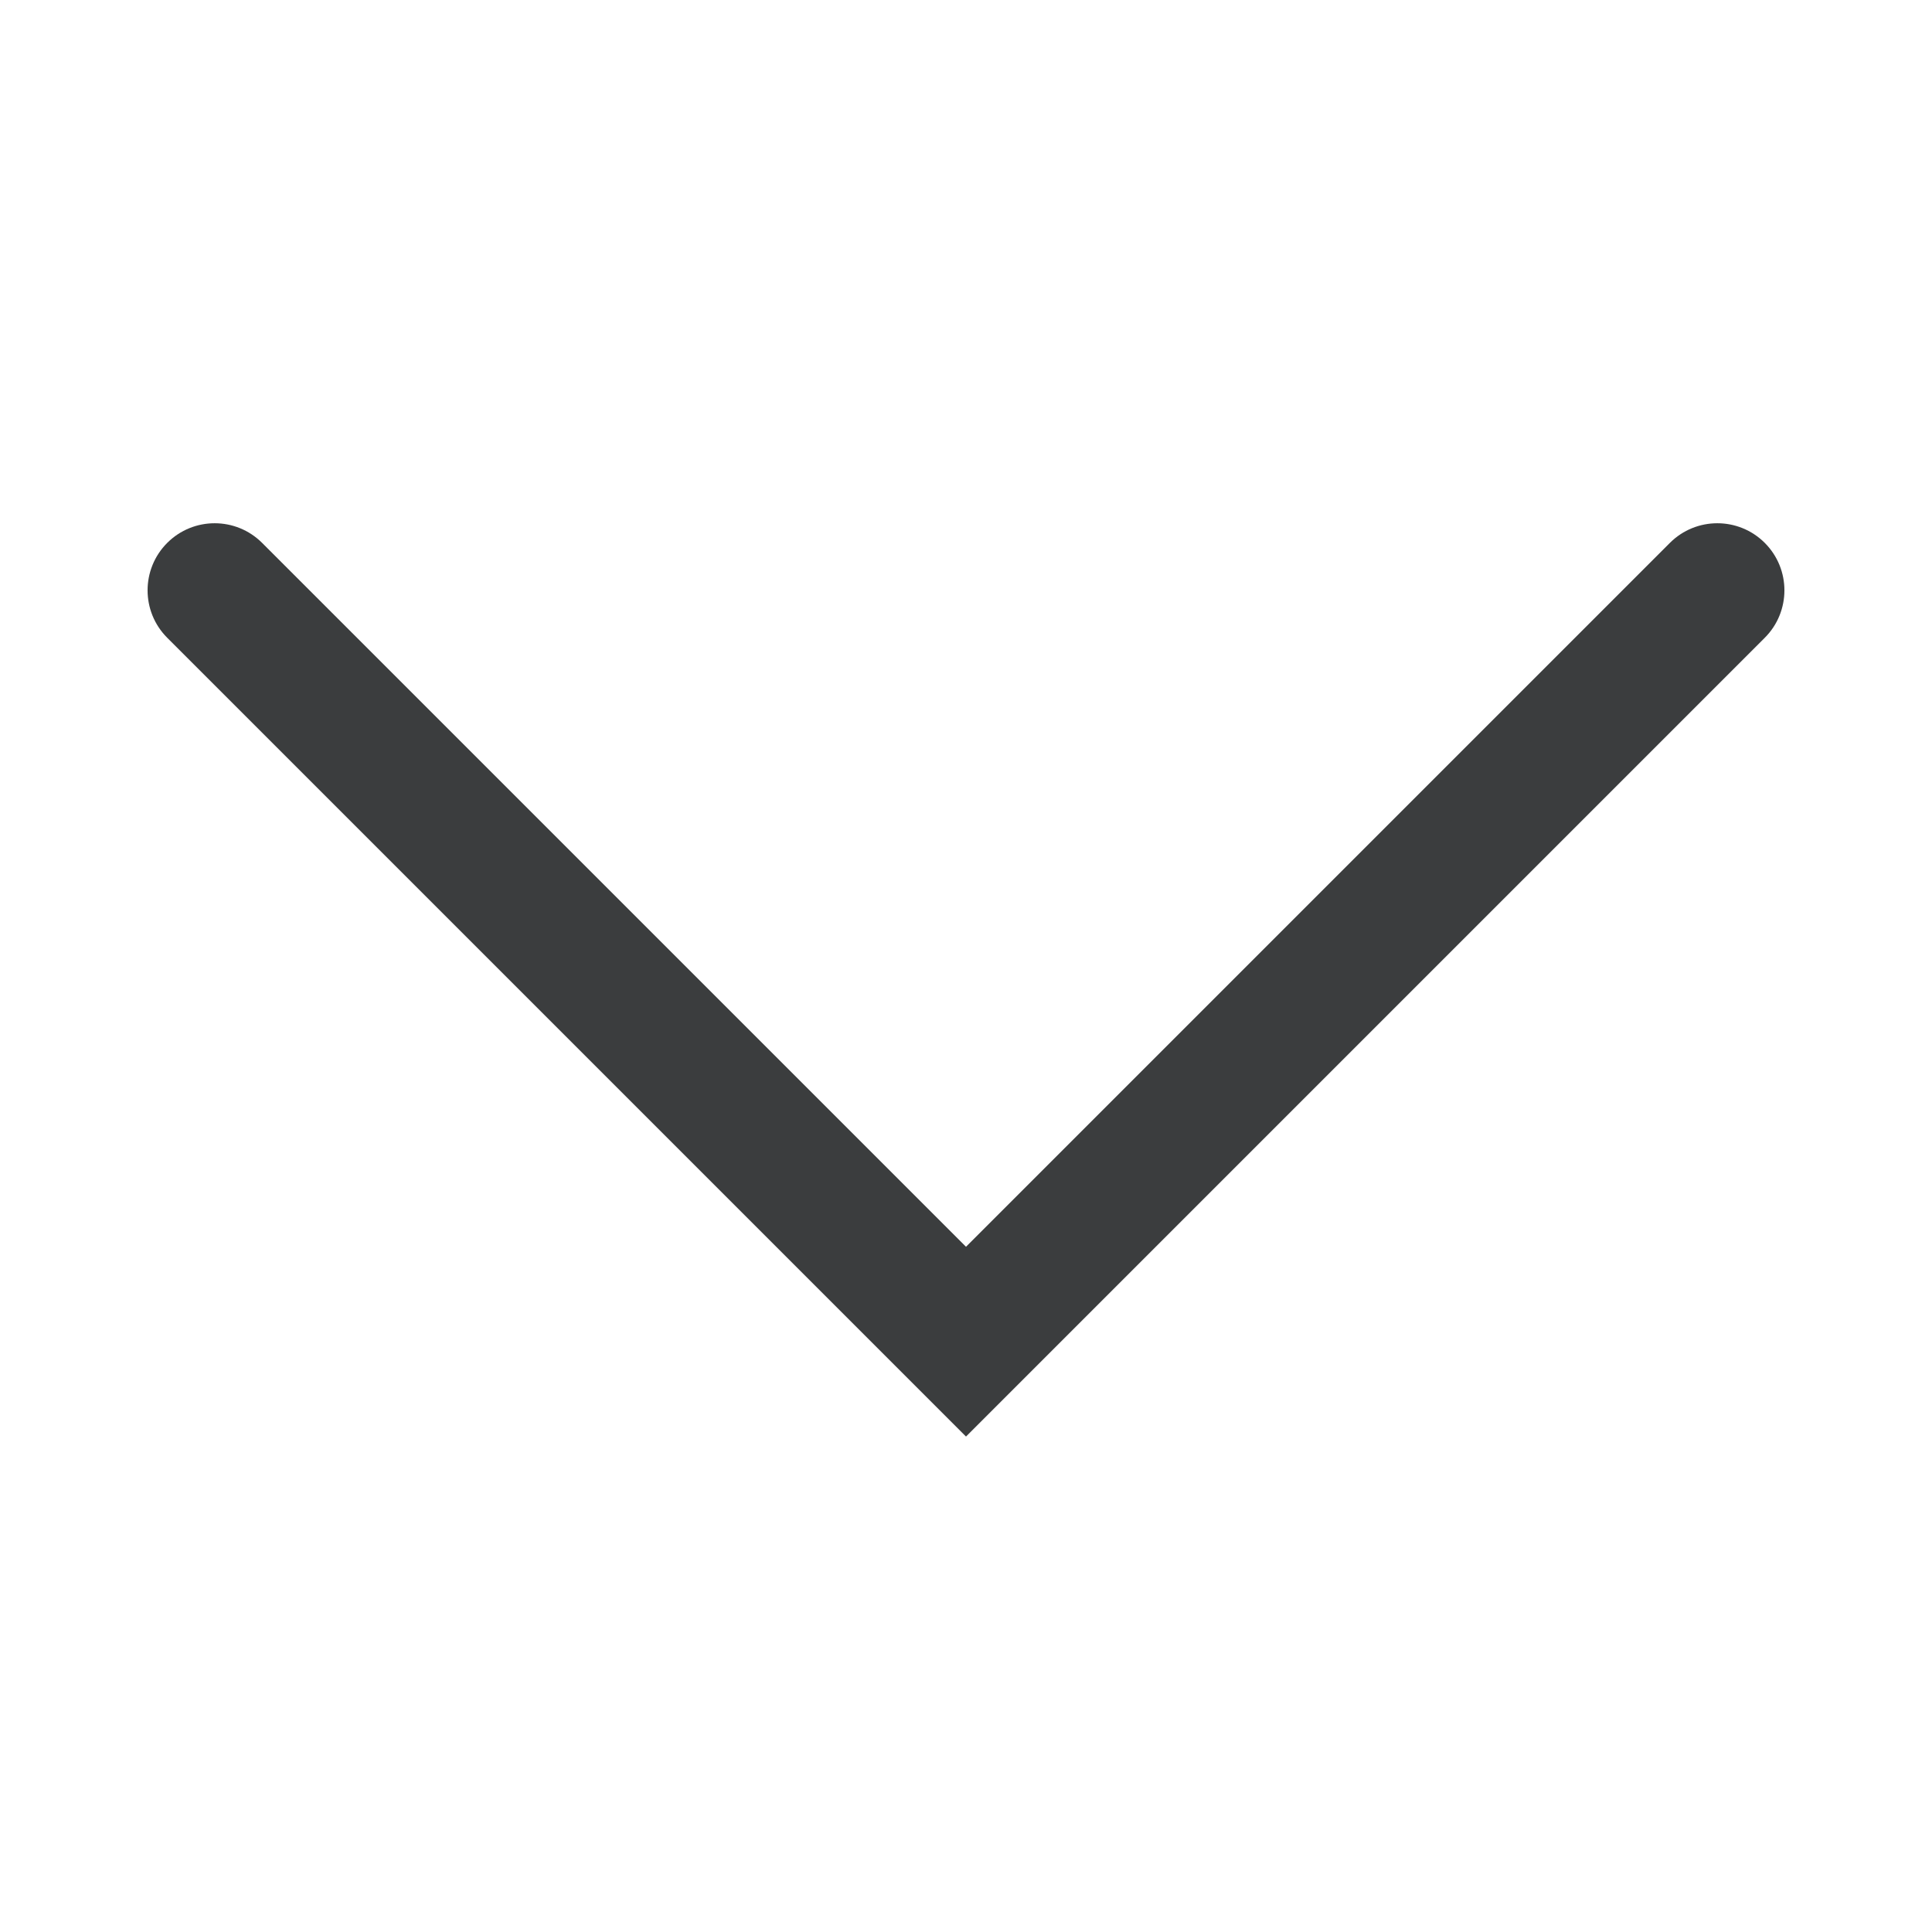 <svg xmlns="http://www.w3.org/2000/svg" width="36" height="36" viewBox="0 0 36 36">
  <path fill="#3B3D3E" fill-rule="evenodd" d="M18,23.232 L31.116,10.116 C31.604,9.628 32.396,9.628 32.884,10.116 C33.372,10.604 33.372,11.396 32.884,11.884 L18,26.768 L3.116,11.884 C2.628,11.396 2.628,10.604 3.116,10.116 C3.604,9.628 4.396,9.628 4.884,10.116 L18,23.232 Z"/>
</svg>
